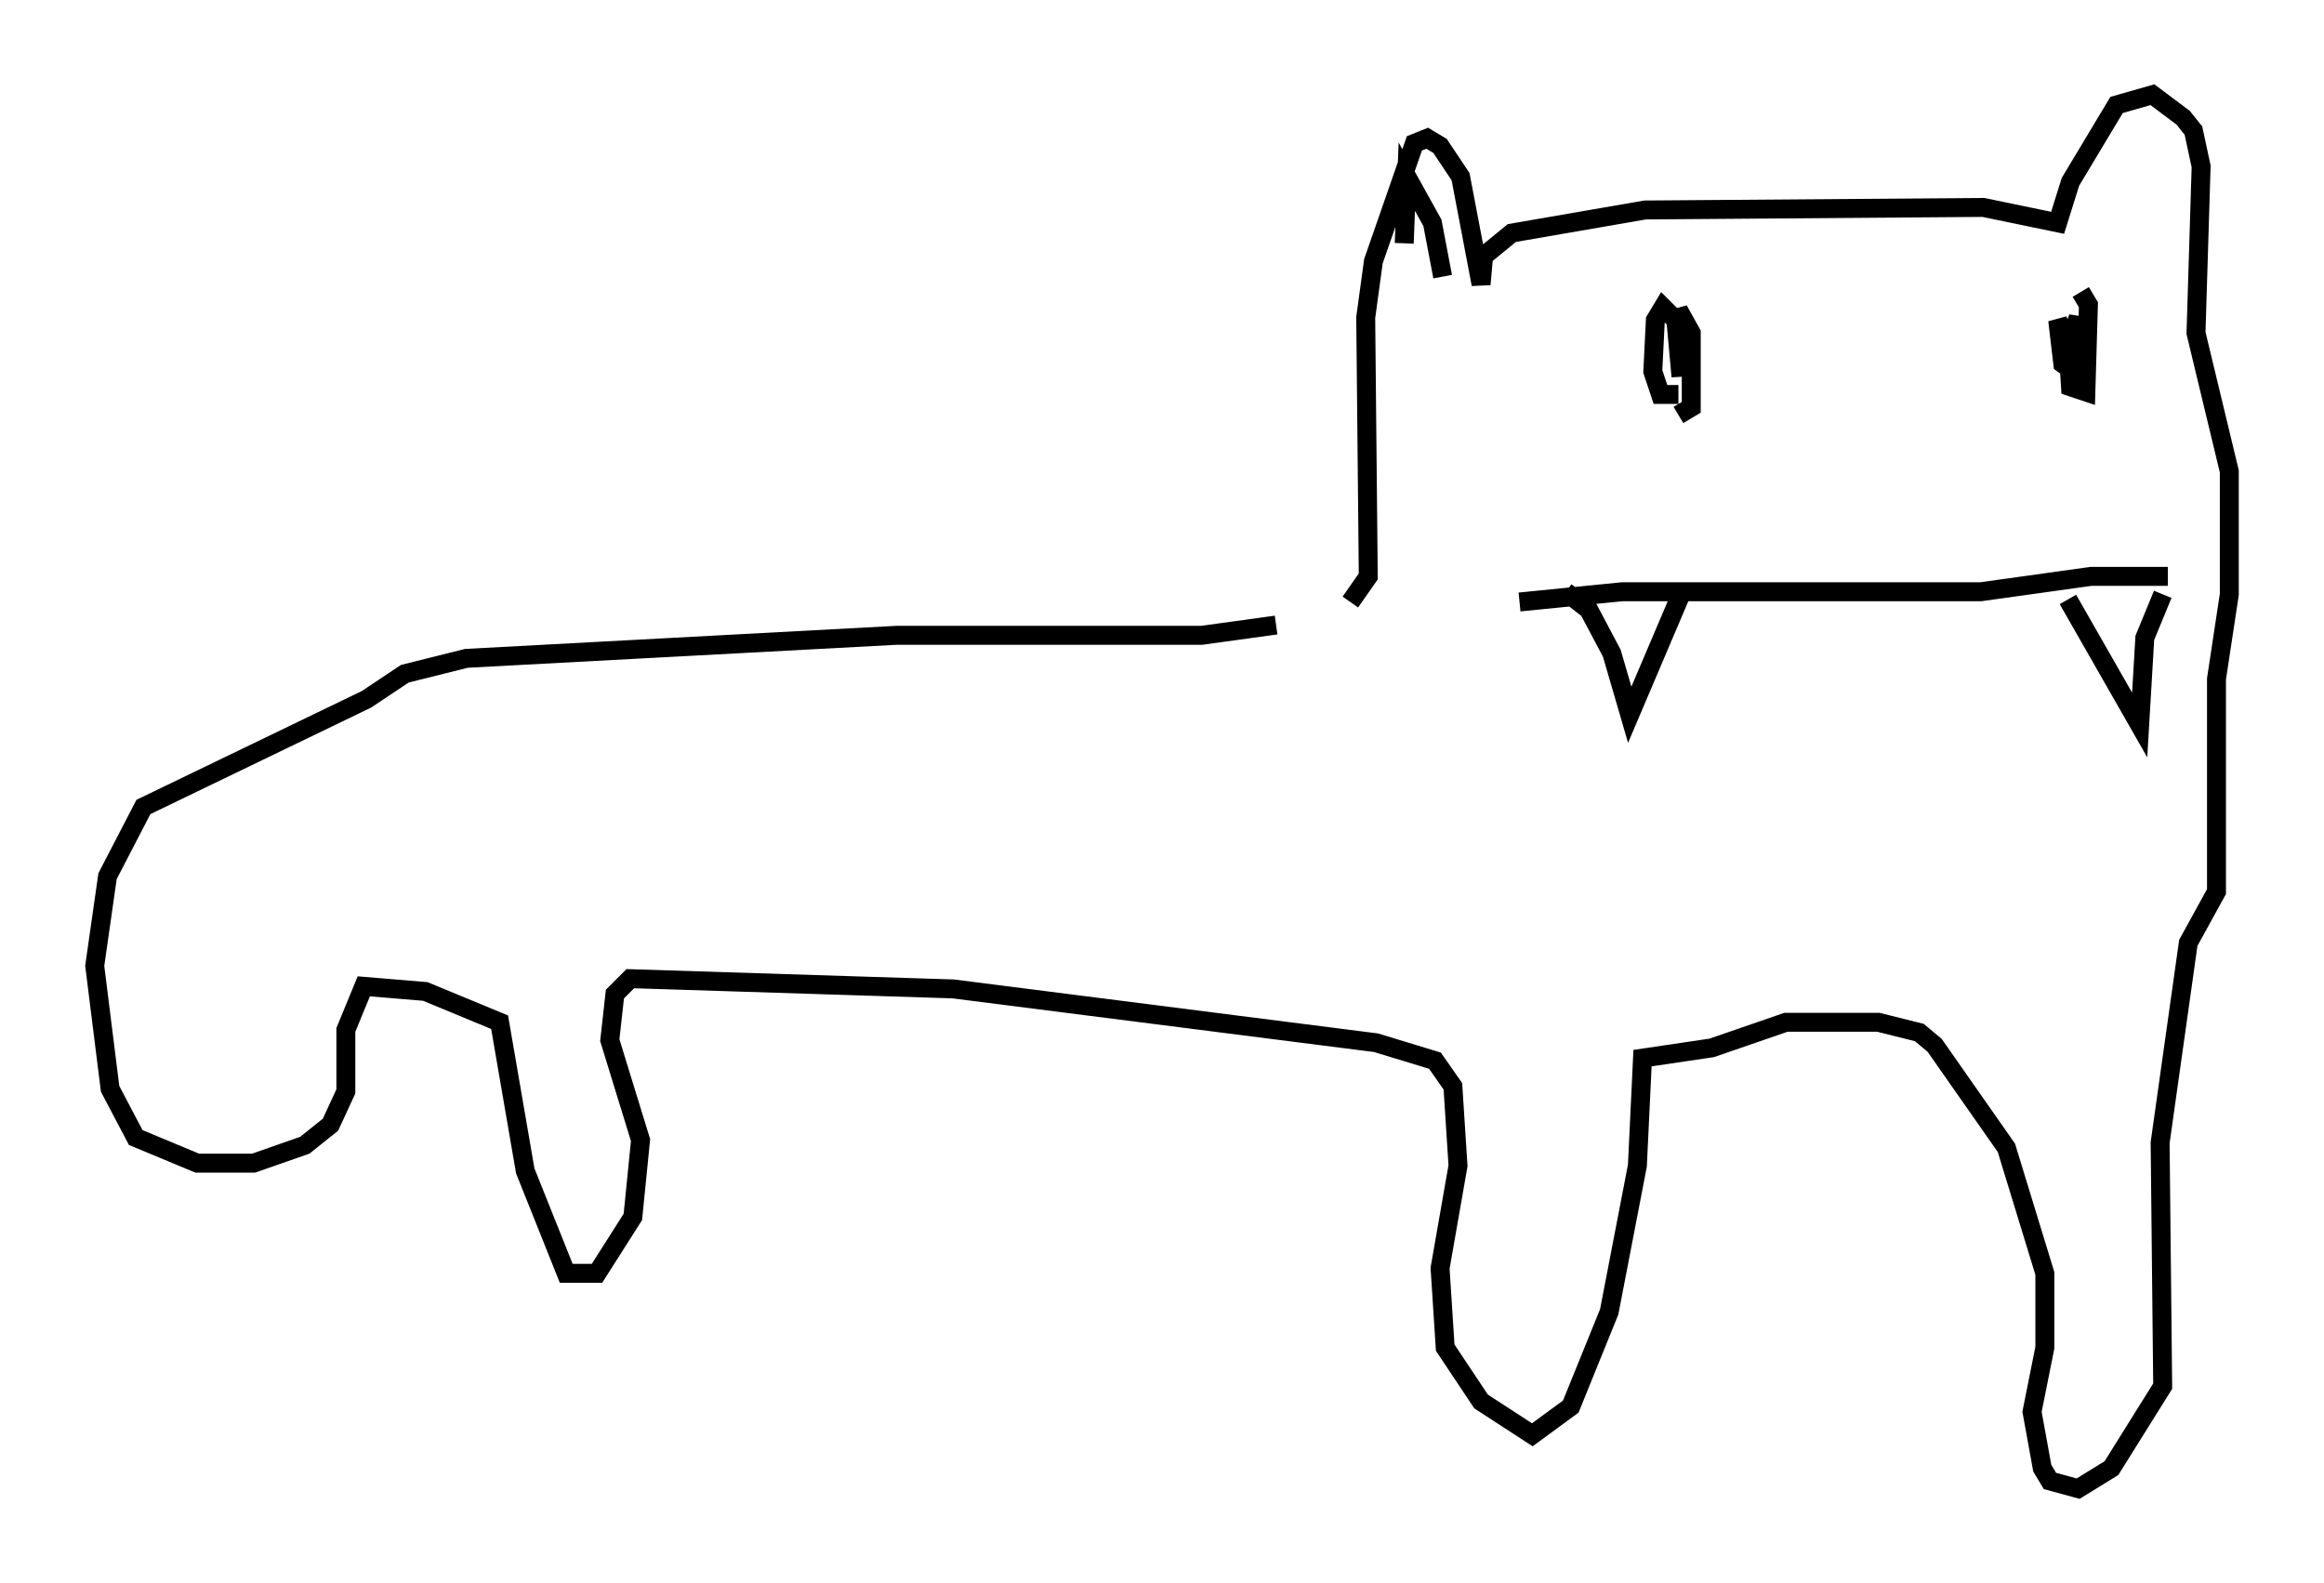 <?xml version="1.0" encoding="utf-8" ?>
<svg baseProfile="full" height="83.612" version="1.1" width="122.719" xmlns="http://www.w3.org/2000/svg" xmlns:ev="http://www.w3.org/2001/xml-events" xmlns:xlink="http://www.w3.org/1999/xlink"><defs /><rect fill="white" height="83.612" width="122.719" x="0" y="0" /><path d="M68.599, 33.281 m2.706, -1.488 l0.947, -1.353 -0.135, -13.667 l0.406, -2.977 2.165, -6.225 l0.677, -0.271 0.677, 0.406 l1.083, 1.624 1.083, 5.683 l0.135, -1.488 1.488, -1.218 l7.036, -1.218 17.862, -0.135 l3.924, 0.812 0.677, -2.165 l2.436, -4.059 1.894, -0.541 l1.624, 1.218 0.541, 0.677 l0.406, 1.894 -0.271, 8.796 l1.759, 7.307 0.0, 6.495 l-0.677, 4.465 0.0, 11.231 l-1.488, 2.706 -1.488, 10.555 l0.135, 12.855 -2.706, 4.33 l-1.759, 1.083 -1.488, -0.406 l-0.406, -0.677 -0.541, -2.977 l0.677, -3.383 0.0, -3.924 l-2.03, -6.631 -3.789, -5.413 l-0.812, -0.677 -2.165, -0.541 l-4.871, 0.0 -3.924, 1.353 l-3.654, 0.541 -0.271, 5.683 l-1.488, 7.713 -2.03, 5.007 l-2.03, 1.488 -2.706, -1.759 l-1.894, -2.842 -0.271, -4.195 l0.947, -5.413 -0.271, -4.195 l-0.947, -1.353 -3.112, -0.947 l-22.327, -2.842 -17.05, -0.541 l-0.812, 0.812 -0.271, 2.436 l1.624, 5.277 -0.406, 4.059 l-1.894, 2.977 -1.624, 0.0 l-2.165, -5.413 -1.353, -7.848 l-3.924, -1.624 -3.248, -0.271 l-0.947, 2.3 0.0, 3.248 l-0.812, 1.759 -1.353, 1.083 l-2.706, 0.947 -2.977, 0.0 l-3.248, -1.353 -1.353, -2.571 l-0.812, -6.495 0.677, -4.736 l1.894, -3.654 11.773, -5.683 l2.03, -1.353 3.248, -0.812 l22.733, -1.218 16.103, 0.0 l3.924, -0.541 m12.855, -1.218 l5.413, -0.541 18.944, 0.0 l5.819, -0.812 4.059, 0.0 m-31.799, 0.812 l1.218, 0.947 1.218, 2.3 l0.947, 3.248 2.706, -6.36 m20.433, 0.271 l3.789, 6.631 0.271, -4.601 l0.947, -2.3 m-4.33, -15.967 l0.406, 0.677 -0.135, 4.601 l-0.812, -0.271 -0.135, -2.165 l0.541, -1.488 0.135, 3.112 l-0.947, -0.677 -0.271, -2.3 l0.541, 1.218 0.0, 0.812 l-0.541, 0.0 m-20.027, 1.894 l-0.947, 0.0 -0.406, -1.218 l0.135, -2.706 0.406, -0.677 l0.677, 0.677 0.271, 2.977 l-0.135, -3.518 0.677, 1.218 l0.0, 3.924 -0.677, 0.406 m-14.479, -9.066 l0.135, -3.518 1.353, 2.436 l0.541, 2.842 " fill="none" stroke="black" stroke-width="1" /></svg>